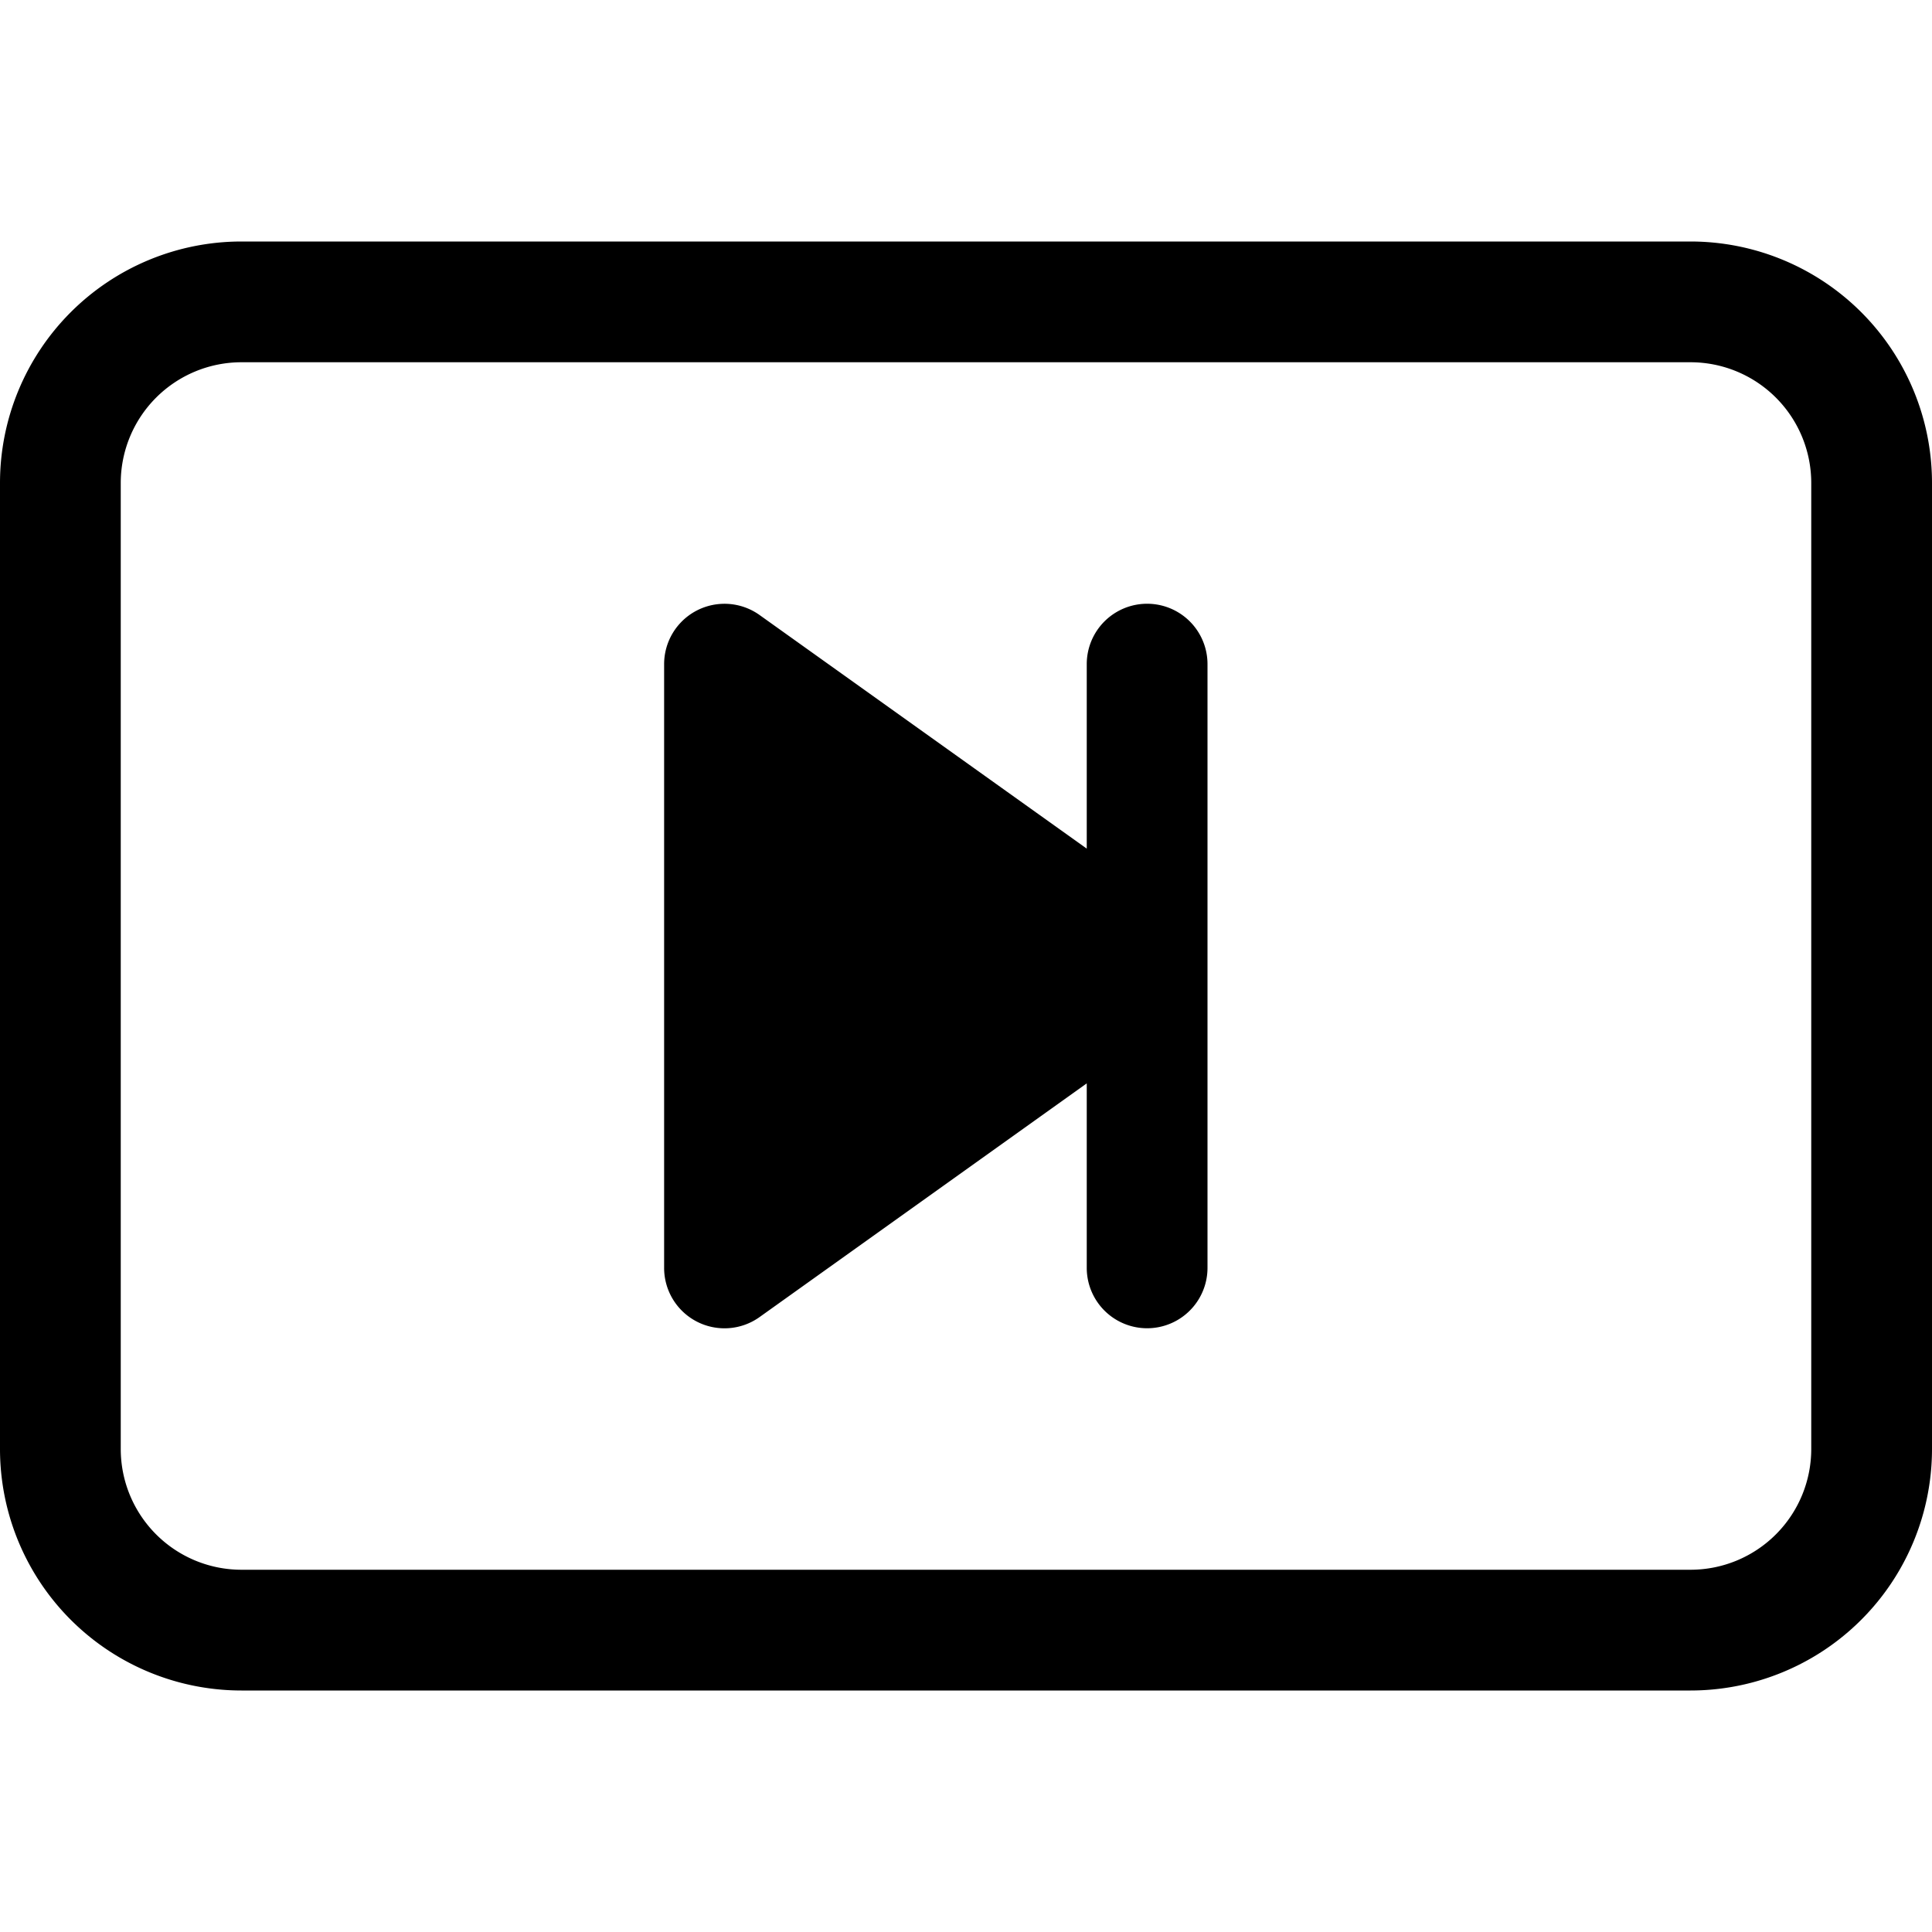 <svg xmlns="http://www.w3.org/2000/svg" width="16" height="16" fill="currentColor" class="bi bi-skip-start-btn" viewBox="0 0 16 16">
  <path fill-rule="evenodd" d="M14 3H2a1 1 0 0 0-1 1v8a1 1 0 0 0 1 1h12a1 1 0 0 0 1-1V4a1 1 0 0 0-1-1zM2 2a2 2 0 0 0-2 2v8a2 2 0 0 0 2 2h12a2 2 0 0 0 2-2V4a2 2 0 0 0-2-2H2z"/>
  <path fill-rule="evenodd" d="M5.771 10.945a.5.5 0 0 0 .52-.038L9 8.972V10.5a.5.5 0 0 0 1 0v-5a.5.5 0 0 0-1 0v1.528L6.29 5.093a.5.5 0 0 0-.79.407v5a.5.5 0 0 0 .271.445z"/>
</svg>